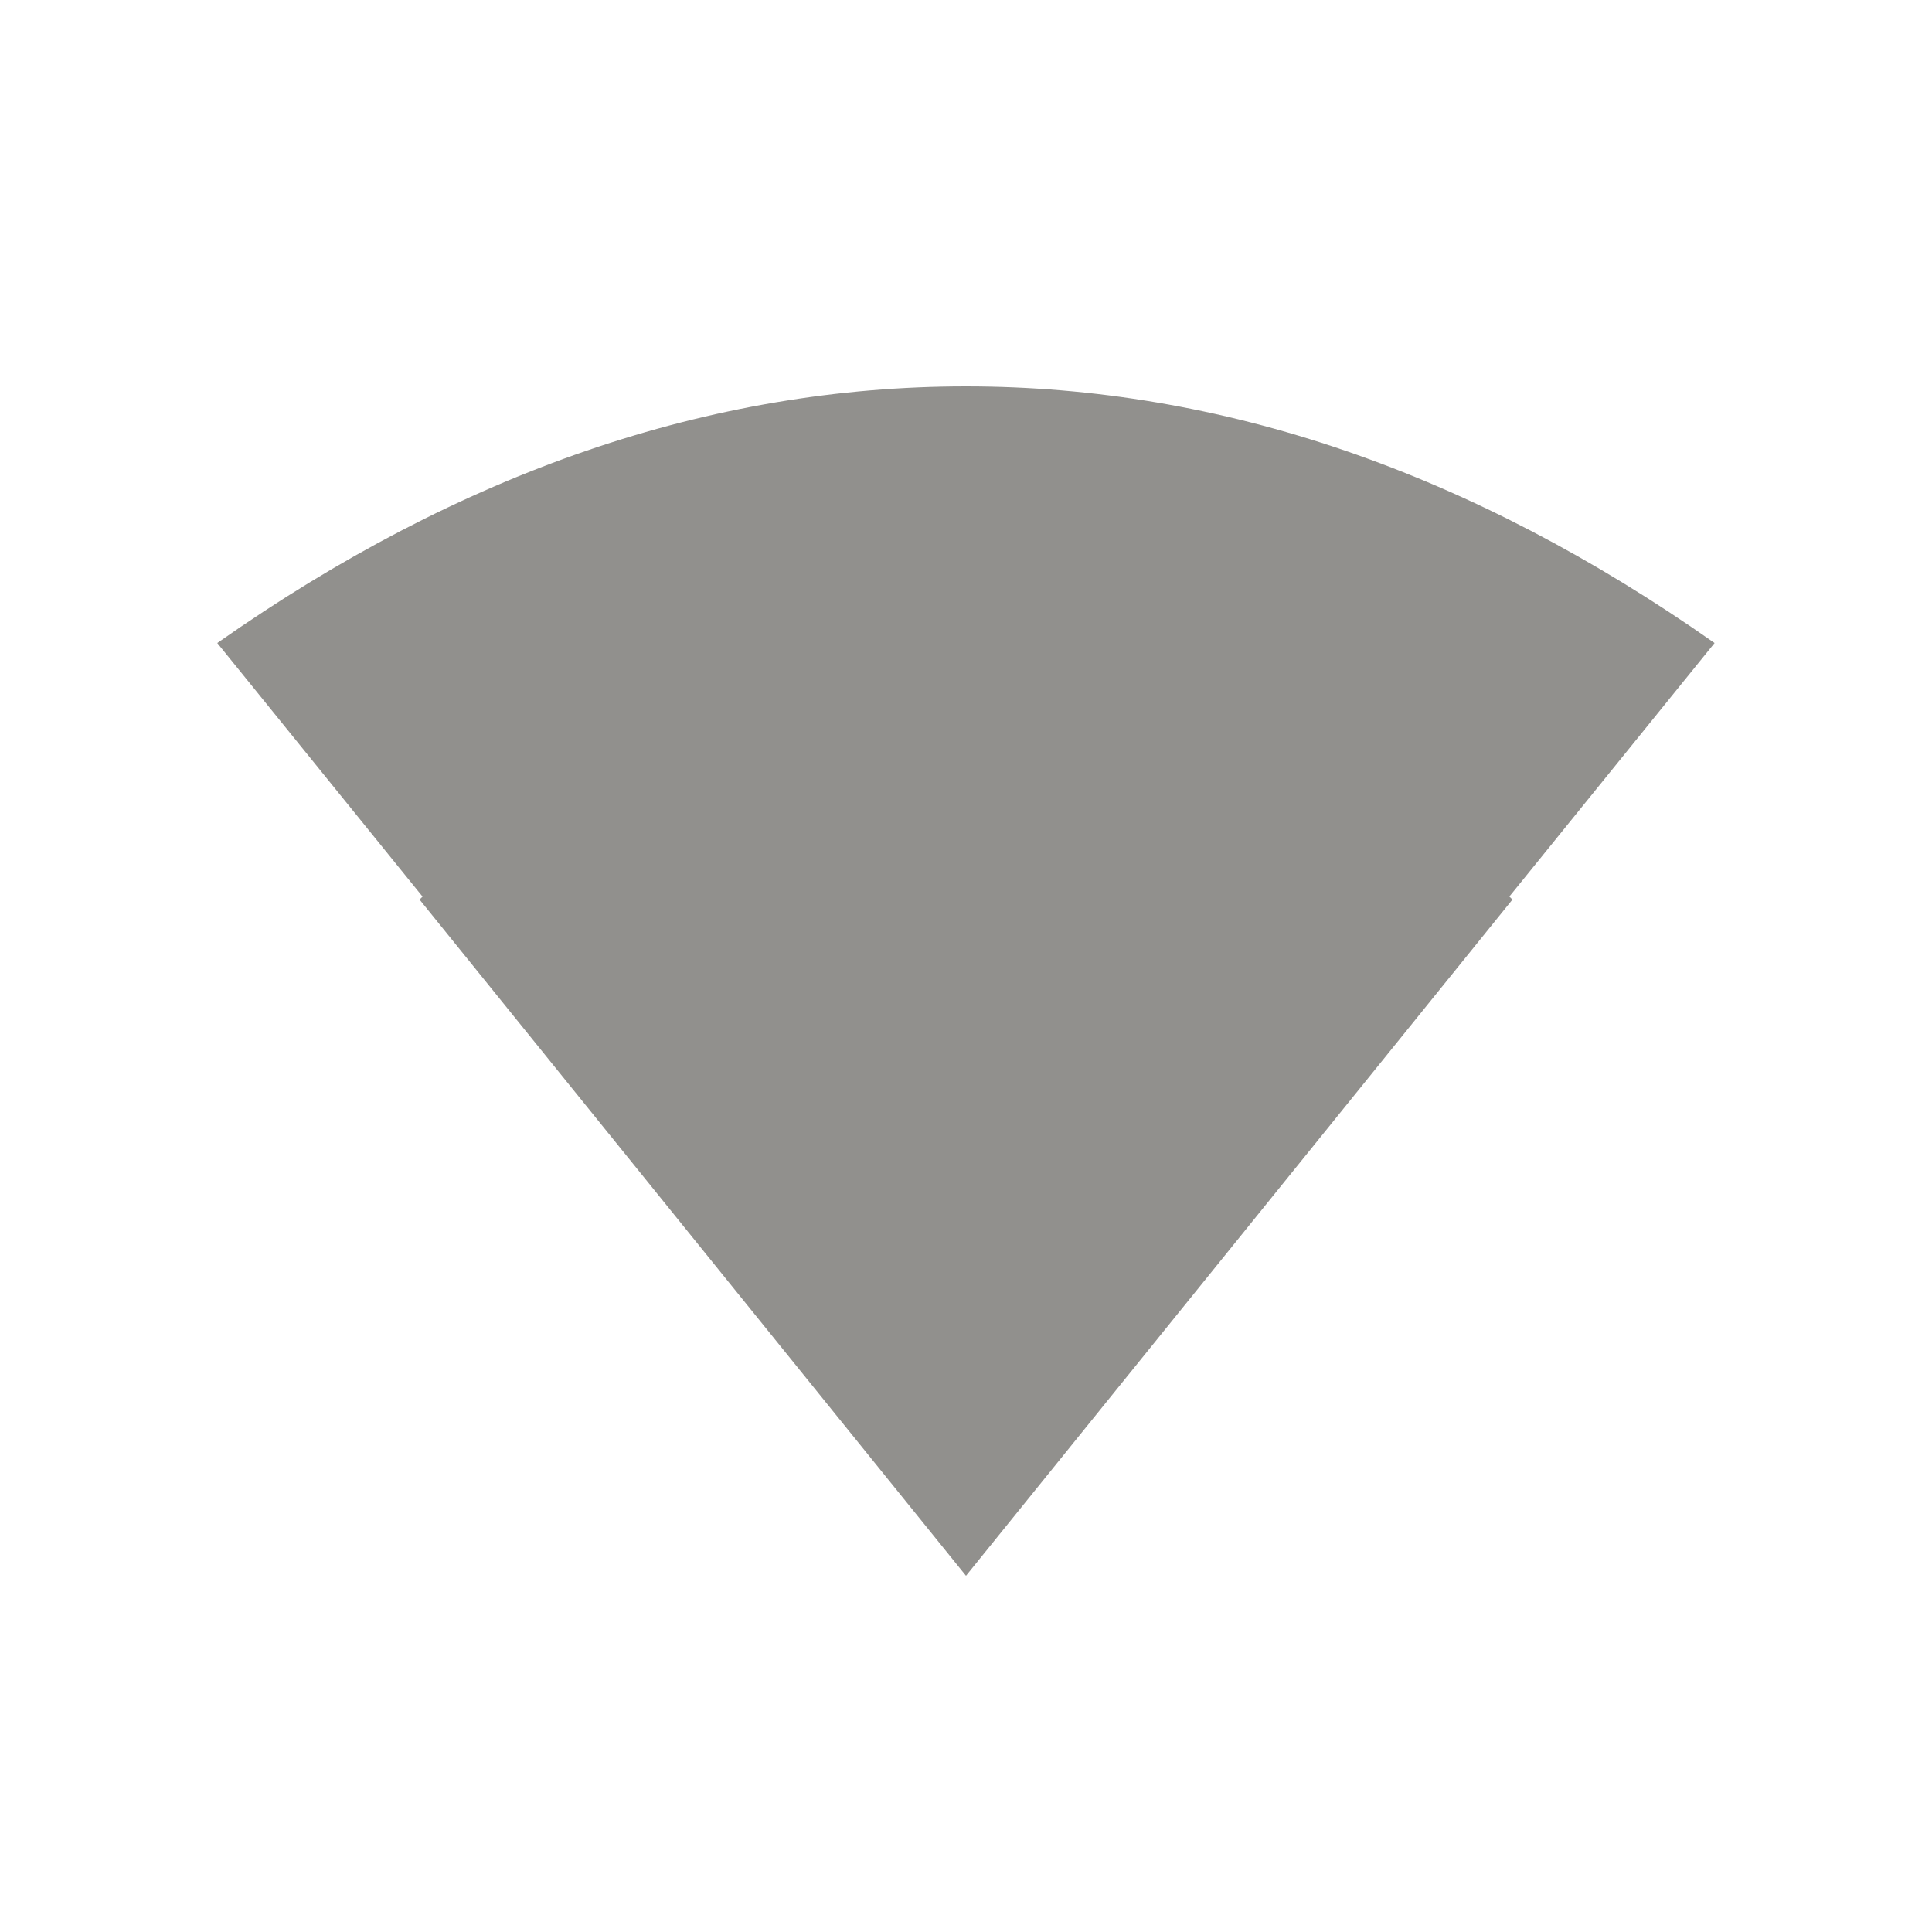 <!-- Generated by IcoMoon.io -->
<svg version="1.1" xmlns="http://www.w3.org/2000/svg" width="24" height="24" viewBox="0 0 24 24">
<title>network_wifi</title>
<path fill="#91908d" d="M18.75 11.137l0.038 0.038-6.788 8.4-6.788-8.4 0.037-0.037-2.55-3.15q4.537-3.188 9.3-3.188t9.3 3.188z"></path>
</svg>
